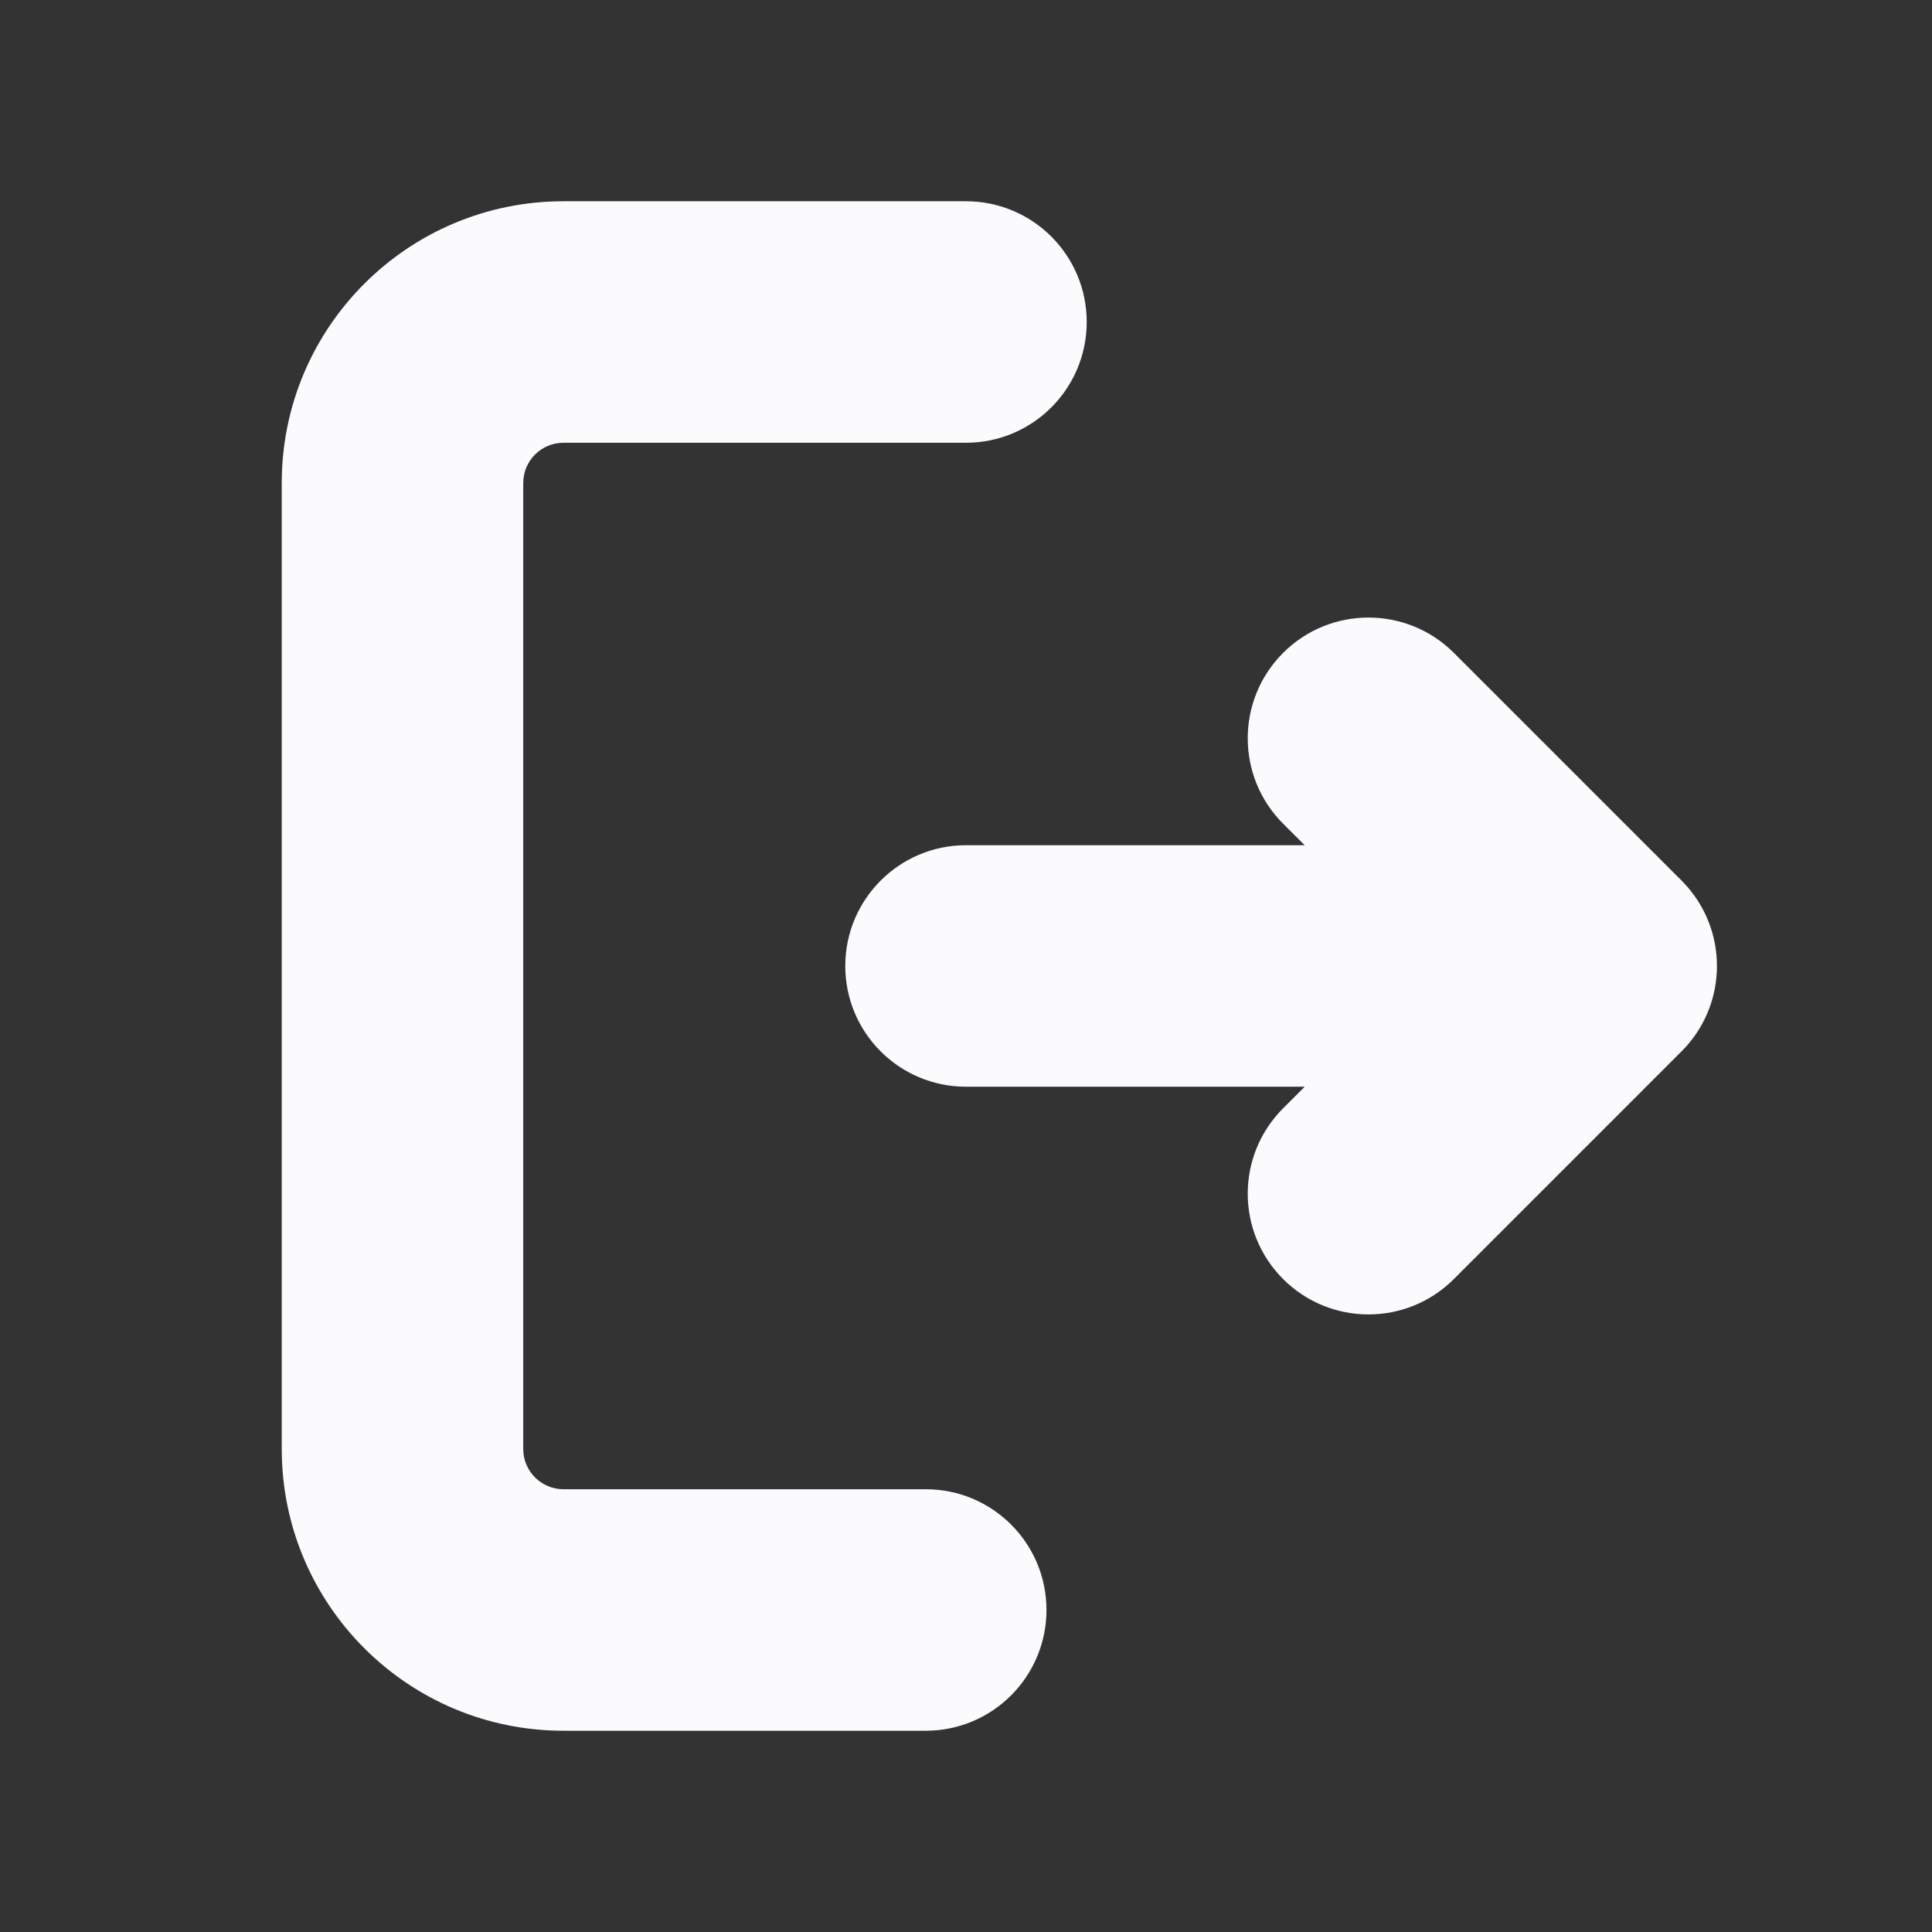 <svg width="29" height="29" viewBox="0 0 29 29" fill="none" xmlns="http://www.w3.org/2000/svg">
<rect x="0" y="0" width="29" height="29" fill="#333333" stroke="none"/>
<g clip-path="url(#clip0_1750_1158)">
<path d="M14.5 3.021C15.501 3.021 16.312 3.832 16.312 4.833C16.312 5.834 15.501 6.646 14.5 6.646H8.458C8.125 6.646 7.854 6.916 7.854 7.25V21.75C7.854 22.083 8.125 22.354 8.458 22.354H13.896C14.897 22.354 15.708 23.165 15.708 24.166C15.708 25.167 14.897 25.979 13.896 25.979H8.458C6.123 25.979 4.229 24.085 4.229 21.75V7.25C4.229 4.914 6.123 3.021 8.458 3.021H14.5ZM21.823 9.8L25.241 13.218C25.949 13.926 25.949 15.073 25.241 15.781L21.823 19.199C21.115 19.907 19.968 19.907 19.26 19.199C18.552 18.491 18.552 17.344 19.26 16.636L19.584 16.312H14.5C13.499 16.312 12.688 15.501 12.688 14.5C12.688 13.499 13.499 12.687 14.5 12.687H19.584L19.26 12.364C18.552 11.656 18.552 10.508 19.26 9.8C19.968 9.093 21.115 9.093 21.823 9.8Z" fill="#FBFAFD"/>
</g>
<defs>
<clipPath id="clip0_1750_1158">
<rect width="29" height="29" fill="white"/>
</clipPath>
</defs>
</svg>
